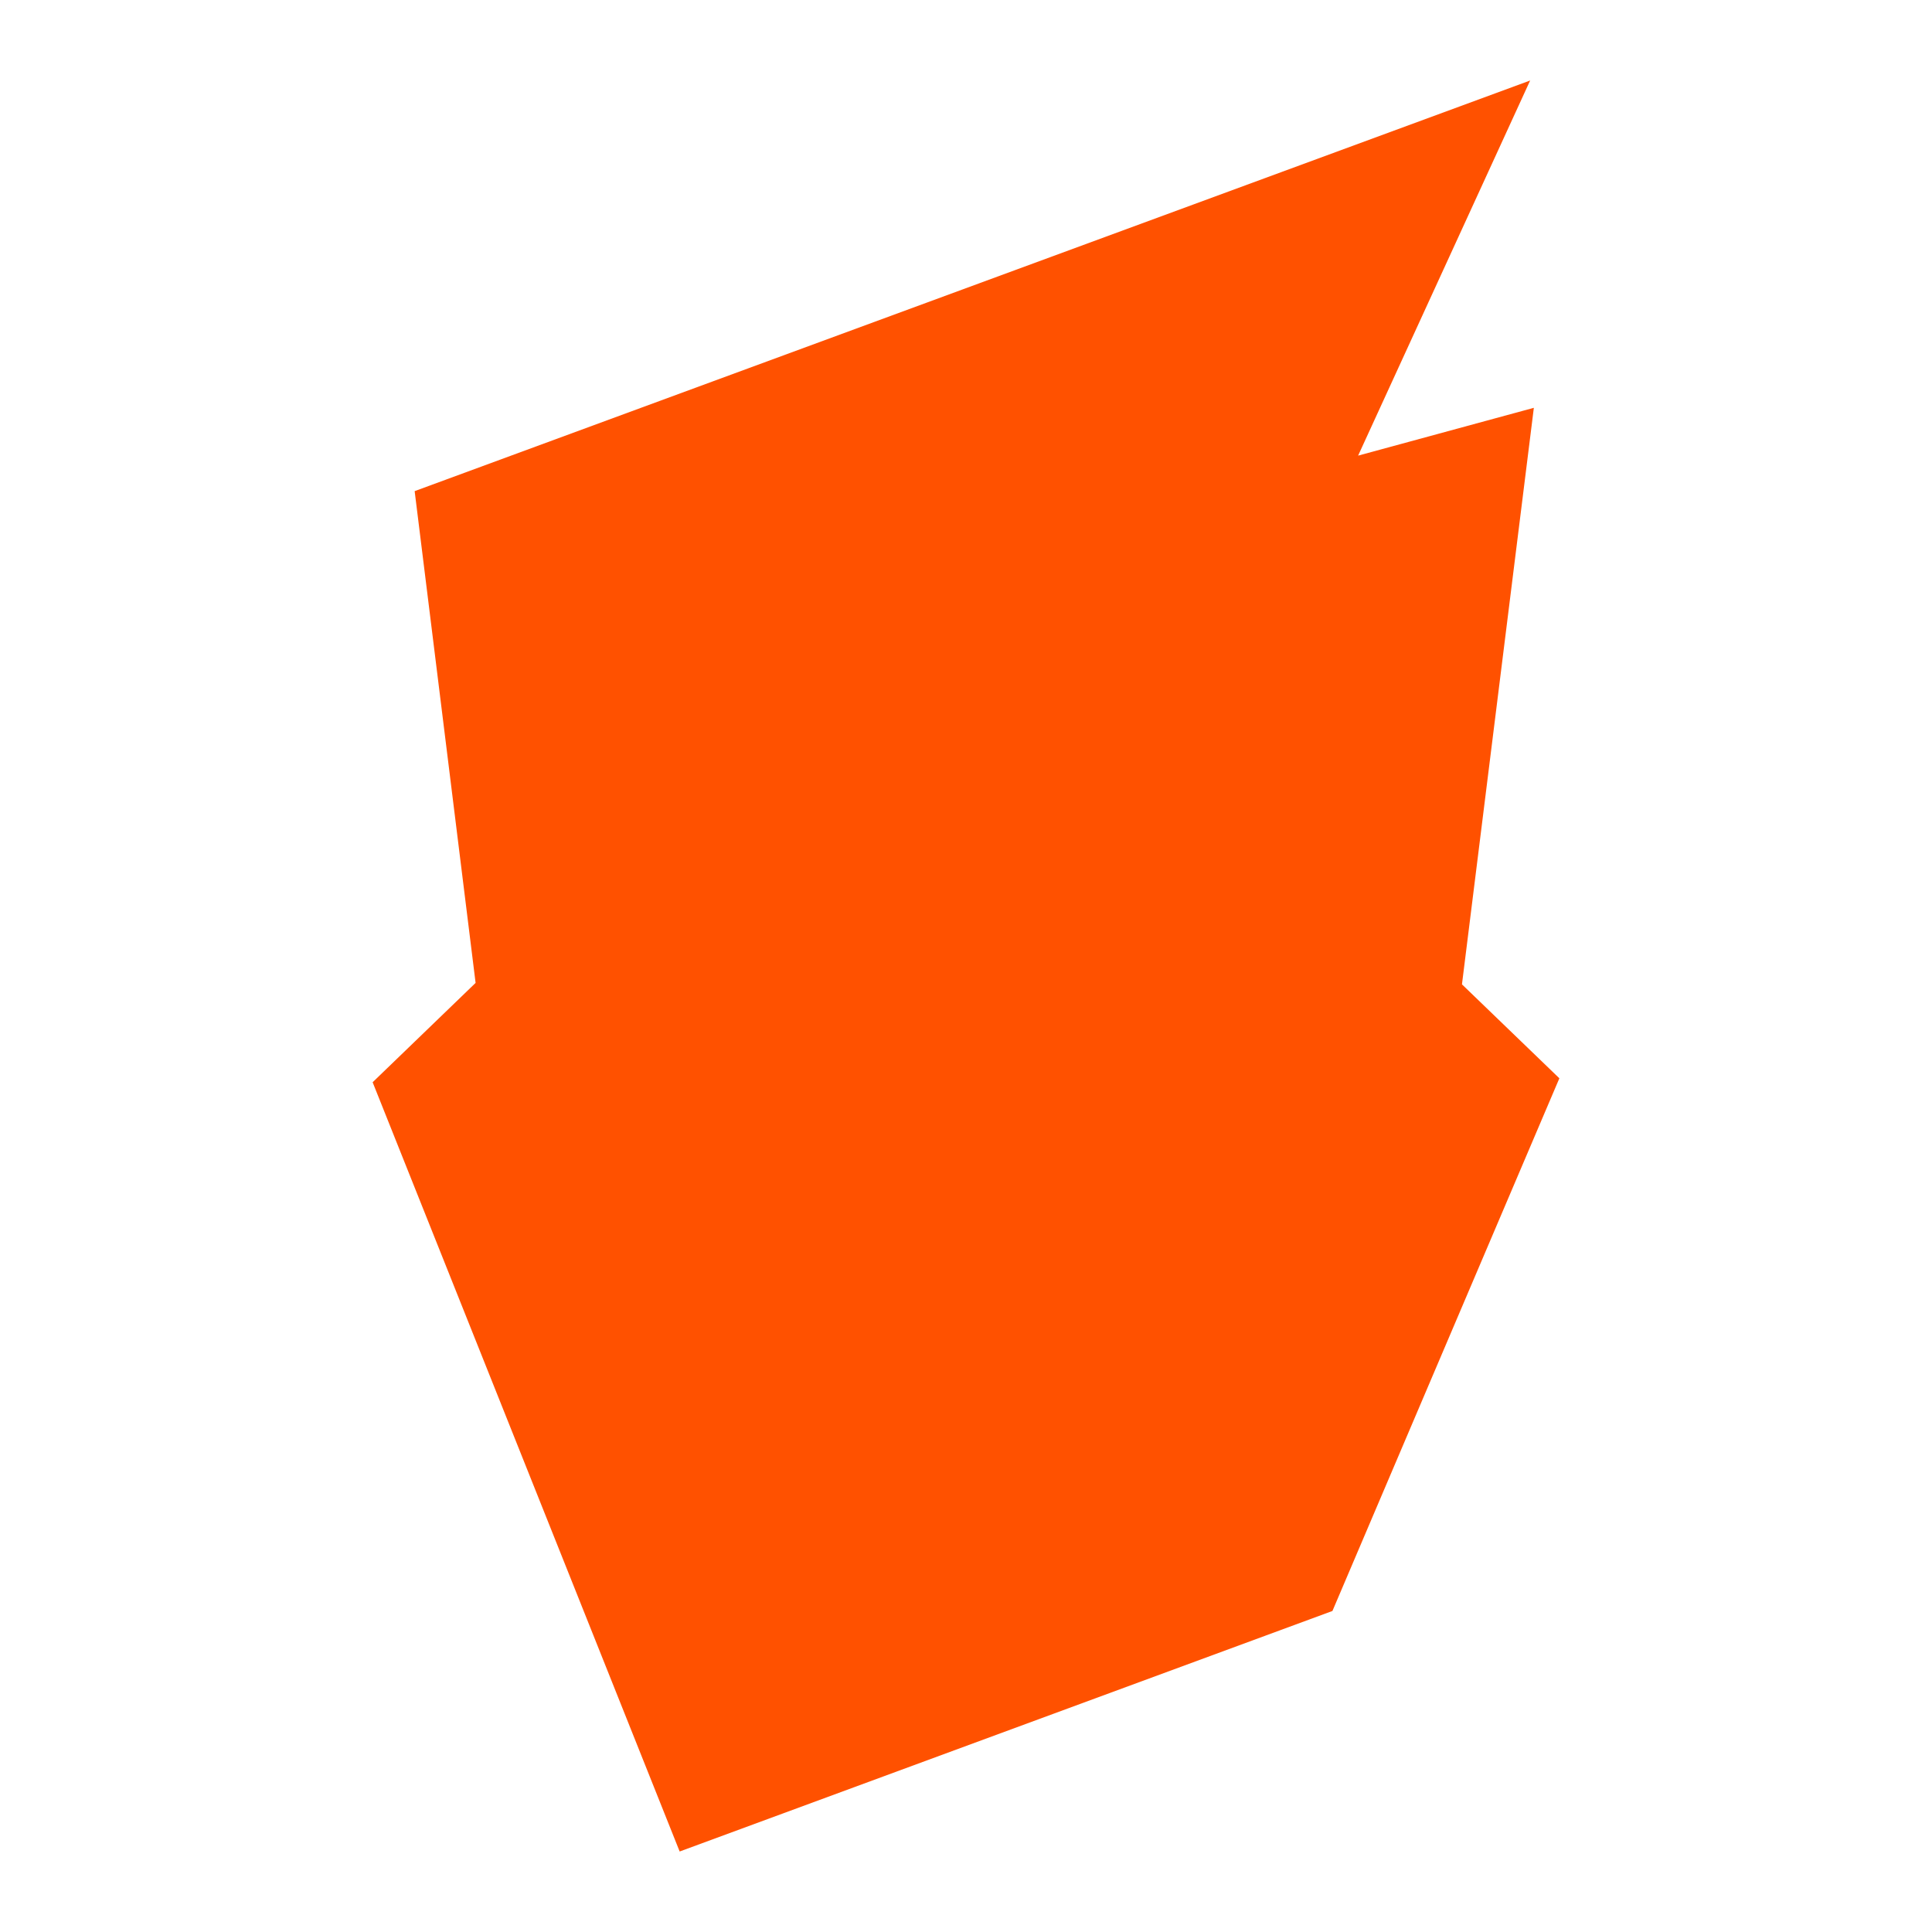 <svg viewBox="0 0 24 24" xmlns="http://www.w3.org/2000/svg" id="logo" class="logo"
    aria-label="Board Game Geek Logo">
    <path fill="#ff5100"
        d="M 16.871,5.66 19.008,1 5.151,6.101 5.908,12.21 4.629,13.444 8.443,23 l 8.109,-2.988 2.819,-6.617 -1.21,-1.167 0.893,-7.162 z"
    />
</svg>